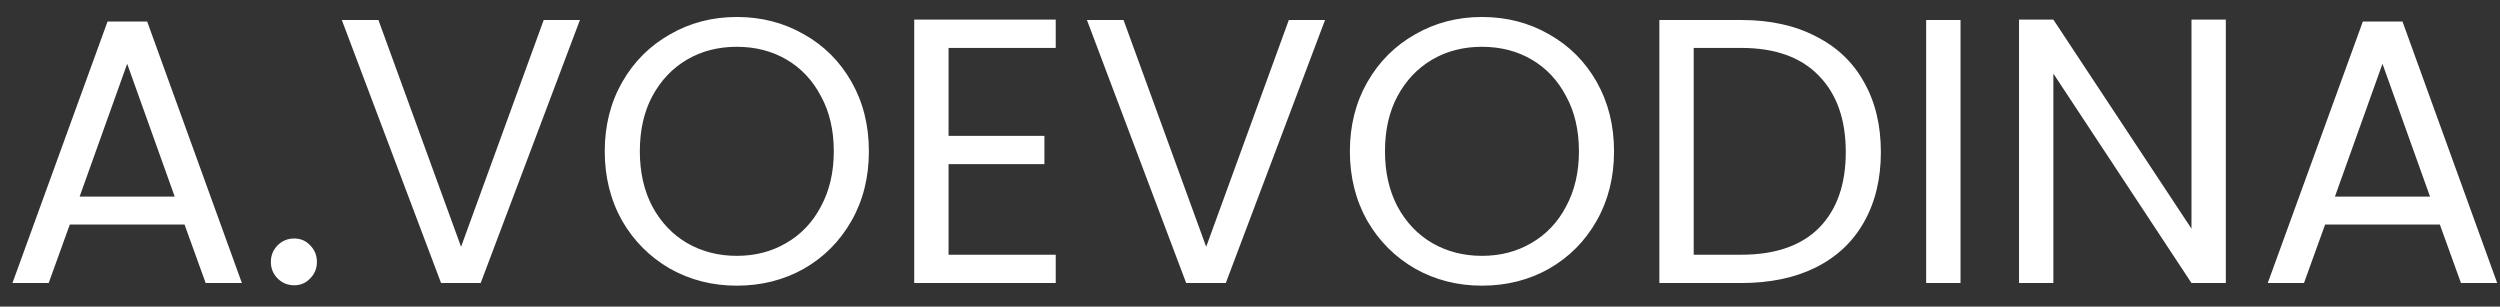 <svg width="106" height="13" viewBox="0 0 106 13" fill="none" xmlns="http://www.w3.org/2000/svg">
<rect x="0" y="0" width="106" height="13" fill="#333333" stroke="none"/>
<path d="M7.824 9.52H2.96L2.064 12H0.528L4.56 0.912H6.24L10.256 12H8.72L7.824 9.52ZM7.408 8.336L5.392 2.704L3.376 8.336H7.408ZM12.477 12.096C12.2 12.096 11.965 12 11.773 11.808C11.581 11.616 11.485 11.381 11.485 11.104C11.485 10.827 11.581 10.592 11.773 10.4C11.965 10.208 12.2 10.112 12.477 10.112C12.744 10.112 12.968 10.208 13.149 10.4C13.341 10.592 13.437 10.827 13.437 11.104C13.437 11.381 13.341 11.616 13.149 11.808C12.968 12 12.744 12.096 12.477 12.096ZM24.589 0.848L20.381 12H18.701L14.493 0.848H16.045L19.549 10.464L23.053 0.848H24.589ZM31.241 12.112C30.206 12.112 29.262 11.872 28.409 11.392C27.556 10.901 26.878 10.224 26.377 9.36C25.887 8.485 25.641 7.504 25.641 6.416C25.641 5.328 25.887 4.352 26.377 3.488C26.878 2.613 27.556 1.936 28.409 1.456C29.262 0.965 30.206 0.72 31.241 0.72C32.286 0.72 33.236 0.965 34.089 1.456C34.943 1.936 35.614 2.608 36.105 3.472C36.596 4.336 36.841 5.317 36.841 6.416C36.841 7.515 36.596 8.496 36.105 9.36C35.614 10.224 34.943 10.901 34.089 11.392C33.236 11.872 32.286 12.112 31.241 12.112ZM31.241 10.848C32.02 10.848 32.718 10.667 33.337 10.304C33.967 9.941 34.457 9.424 34.809 8.752C35.172 8.08 35.353 7.301 35.353 6.416C35.353 5.52 35.172 4.741 34.809 4.08C34.457 3.408 33.972 2.891 33.353 2.528C32.734 2.165 32.031 1.984 31.241 1.984C30.452 1.984 29.748 2.165 29.129 2.528C28.511 2.891 28.02 3.408 27.657 4.08C27.305 4.741 27.129 5.52 27.129 6.416C27.129 7.301 27.305 8.08 27.657 8.752C28.02 9.424 28.511 9.941 29.129 10.304C29.759 10.667 30.462 10.848 31.241 10.848ZM40.219 2.032V5.76H44.283V6.96H40.219V10.8H44.763V12H38.763V0.832H44.763V2.032H40.219ZM56.182 0.848L51.974 12H50.294L46.086 0.848H47.638L51.142 10.464L54.646 0.848H56.182ZM62.835 12.112C61.8 12.112 60.856 11.872 60.003 11.392C59.15 10.901 58.472 10.224 57.971 9.36C57.48 8.485 57.235 7.504 57.235 6.416C57.235 5.328 57.48 4.352 57.971 3.488C58.472 2.613 59.15 1.936 60.003 1.456C60.856 0.965 61.8 0.72 62.835 0.72C63.88 0.72 64.829 0.965 65.683 1.456C66.536 1.936 67.208 2.608 67.699 3.472C68.189 4.336 68.435 5.317 68.435 6.416C68.435 7.515 68.189 8.496 67.699 9.36C67.208 10.224 66.536 10.901 65.683 11.392C64.829 11.872 63.88 12.112 62.835 12.112ZM62.835 10.848C63.614 10.848 64.312 10.667 64.931 10.304C65.56 9.941 66.051 9.424 66.403 8.752C66.766 8.08 66.947 7.301 66.947 6.416C66.947 5.52 66.766 4.741 66.403 4.08C66.051 3.408 65.566 2.891 64.947 2.528C64.328 2.165 63.624 1.984 62.835 1.984C62.045 1.984 61.342 2.165 60.723 2.528C60.104 2.891 59.614 3.408 59.251 4.08C58.899 4.741 58.723 5.52 58.723 6.416C58.723 7.301 58.899 8.08 59.251 8.752C59.614 9.424 60.104 9.941 60.723 10.304C61.352 10.667 62.056 10.848 62.835 10.848ZM73.829 0.848C75.045 0.848 76.096 1.077 76.981 1.536C77.877 1.984 78.56 2.629 79.029 3.472C79.509 4.315 79.749 5.307 79.749 6.448C79.749 7.589 79.509 8.581 79.029 9.424C78.56 10.256 77.877 10.896 76.981 11.344C76.096 11.781 75.045 12 73.829 12H70.357V0.848H73.829ZM73.829 10.8C75.269 10.8 76.368 10.421 77.125 9.664C77.882 8.896 78.261 7.824 78.261 6.448C78.261 5.061 77.877 3.979 77.109 3.2C76.352 2.421 75.258 2.032 73.829 2.032H71.813V10.8H73.829ZM83.126 0.848V12H81.669V0.848H83.126ZM94.375 12H92.919L87.063 3.12V12H85.607V0.832H87.063L92.919 9.696V0.832H94.375V12ZM103.449 9.52H98.585L97.689 12H96.153L100.185 0.912H101.865L105.881 12H104.345L103.449 9.52ZM103.033 8.336L101.017 2.704L99.001 8.336H103.033Z" fill="white"/>
</svg>
